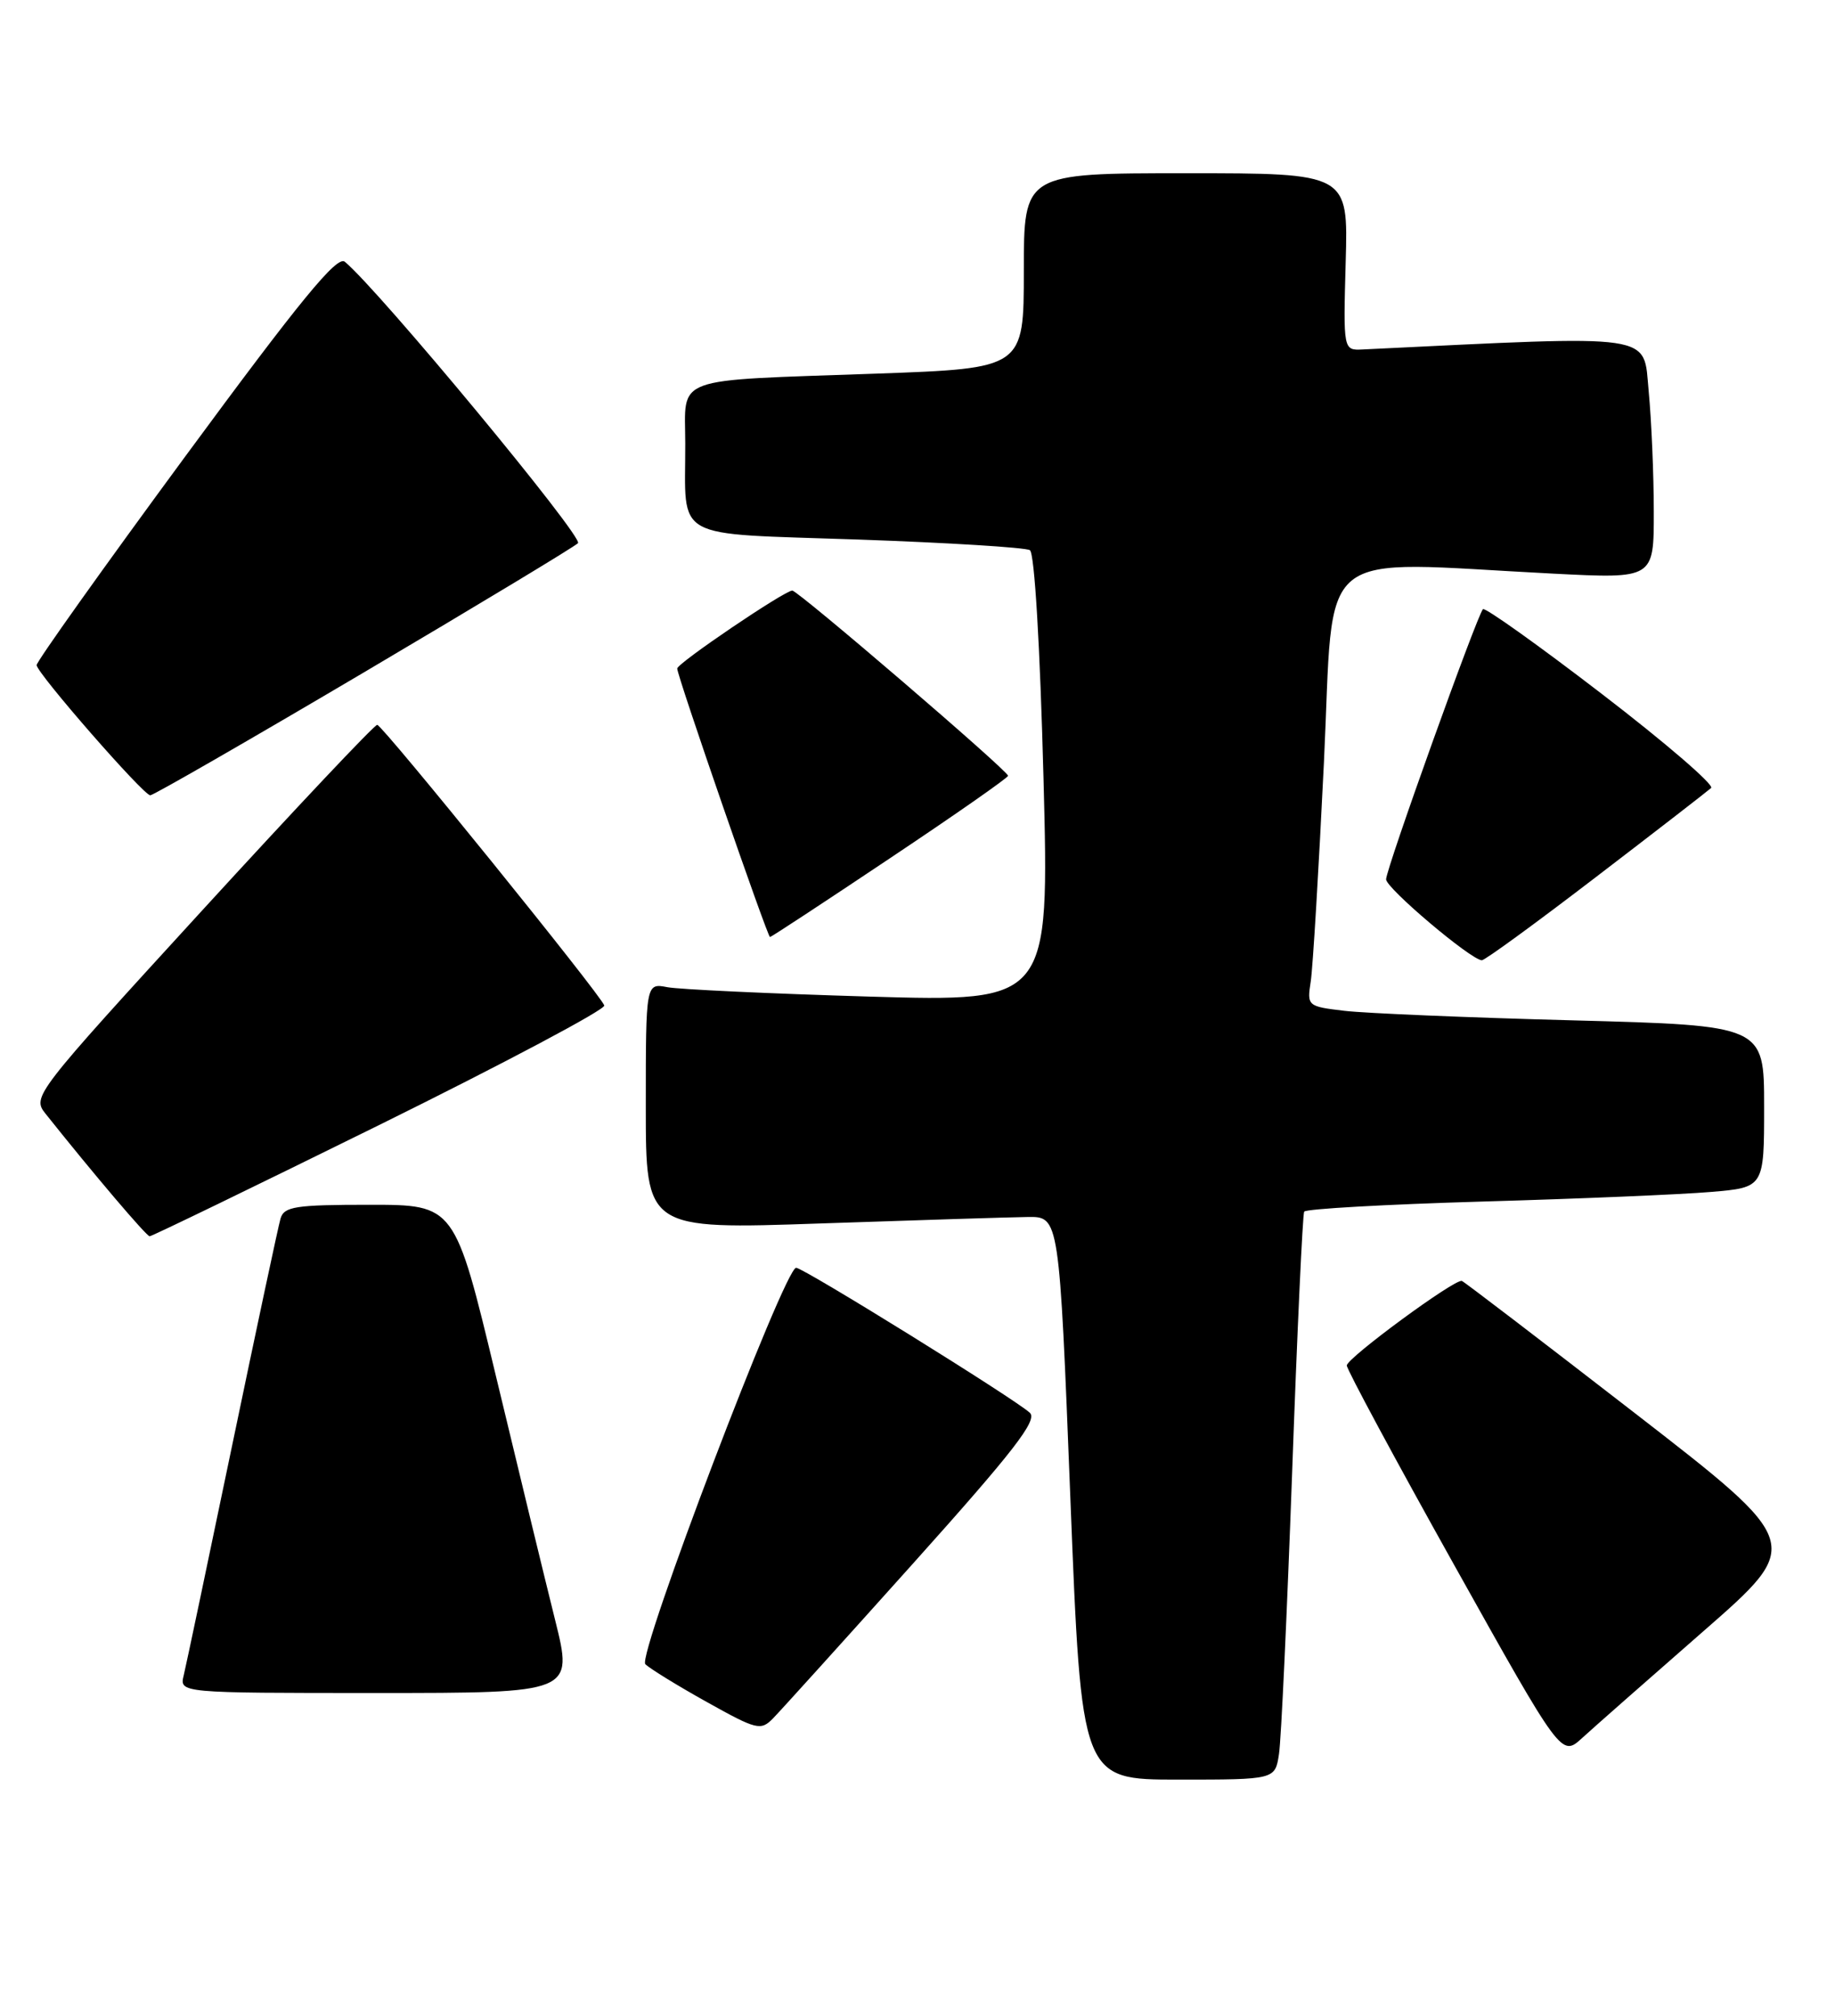 <?xml version="1.0" encoding="UTF-8" standalone="no"?>
<!DOCTYPE svg PUBLIC "-//W3C//DTD SVG 1.1//EN" "http://www.w3.org/Graphics/SVG/1.1/DTD/svg11.dtd" >
<svg xmlns="http://www.w3.org/2000/svg" xmlns:xlink="http://www.w3.org/1999/xlink" version="1.1" viewBox="0 0 233 256">
 <g >
 <path fill="currentColor"
d=" M 162.40 222.75 C 162.68 220.96 163.42 204.88 164.07 187.00 C 164.71 169.12 165.40 154.22 165.60 153.87 C 165.81 153.52 175.99 152.95 188.24 152.59 C 200.48 152.24 213.54 151.69 217.25 151.37 C 224.00 150.80 224.00 150.80 224.00 140.52 C 224.00 130.23 224.00 130.23 199.75 129.58 C 186.41 129.23 173.35 128.68 170.72 128.37 C 166.02 127.81 165.95 127.76 166.43 124.65 C 166.70 122.92 167.45 110.36 168.11 96.75 C 169.45 68.80 166.44 71.28 197.25 72.85 C 210.00 73.50 210.00 73.50 209.99 65.00 C 209.99 60.33 209.70 53.42 209.34 49.66 C 208.64 42.26 210.69 42.56 173.03 44.38 C 170.56 44.50 170.56 44.50 170.87 33.25 C 171.19 22.00 171.19 22.00 150.59 22.00 C 130.00 22.00 130.00 22.00 130.00 34.39 C 130.00 46.78 130.00 46.78 111.25 47.45 C 85.02 48.38 87.00 47.65 87.01 56.33 C 87.04 68.81 85.03 67.69 108.98 68.52 C 120.42 68.92 130.23 69.53 130.77 69.87 C 131.36 70.24 132.06 82.07 132.50 98.87 C 133.24 127.23 133.24 127.23 110.37 126.56 C 97.79 126.19 86.26 125.65 84.75 125.37 C 82.00 124.84 82.00 124.84 82.00 140.49 C 82.00 156.14 82.00 156.14 104.25 155.37 C 116.49 154.95 128.30 154.58 130.50 154.55 C 134.50 154.50 134.50 154.50 135.91 190.25 C 137.32 226.00 137.32 226.00 149.61 226.00 C 161.91 226.00 161.91 226.00 162.40 222.75 Z  M 216.25 207.19 C 229.00 196.05 229.00 196.05 207.56 179.44 C 195.77 170.31 185.90 162.76 185.62 162.67 C 184.73 162.38 171.02 172.46 171.01 173.41 C 171.01 173.91 177.13 185.30 184.63 198.72 C 198.26 223.12 198.26 223.12 200.88 220.73 C 202.32 219.41 209.24 213.32 216.25 207.19 Z  M 115.94 198.55 C 128.69 184.33 131.77 180.36 130.77 179.42 C 128.95 177.71 102.02 161.00 101.09 161.00 C 99.62 161.00 80.87 210.27 81.94 211.34 C 82.49 211.89 85.99 214.05 89.72 216.13 C 96.11 219.70 96.60 219.82 98.17 218.21 C 99.09 217.27 107.09 208.42 115.94 198.55 Z  M 70.49 205.75 C 69.22 200.66 65.84 186.71 62.97 174.75 C 57.75 153.00 57.75 153.00 46.94 153.00 C 37.51 153.00 36.07 153.22 35.62 154.75 C 35.34 155.71 32.58 168.65 29.49 183.50 C 26.40 198.35 23.63 211.51 23.33 212.75 C 22.78 215.00 22.78 215.00 47.79 215.00 C 72.79 215.00 72.79 215.00 70.49 205.75 Z  M 48.27 142.81 C 64.09 134.99 76.90 128.19 76.73 127.69 C 76.28 126.33 48.59 92.11 47.90 92.05 C 47.56 92.02 37.56 102.63 25.67 115.62 C 4.36 138.91 4.07 139.28 5.77 141.42 C 11.86 149.07 18.58 156.98 19.00 157.00 C 19.27 157.01 32.44 150.62 48.27 142.81 Z  M 202.65 111.38 C 210.27 105.55 216.85 100.45 217.27 100.07 C 217.69 99.68 211.45 94.31 203.40 88.13 C 195.36 81.95 188.56 77.11 188.30 77.36 C 187.56 78.11 176.00 110.33 176.00 111.67 C 176.00 112.79 186.70 121.85 188.15 121.95 C 188.51 121.98 195.03 117.22 202.65 111.38 Z  M 113.02 108.98 C 121.26 103.48 128.00 98.77 128.00 98.52 C 128.00 97.89 101.34 75.00 100.60 75.00 C 99.62 75.00 86.00 84.22 85.99 84.90 C 85.96 85.77 97.45 118.99 97.77 119.00 C 97.92 119.00 104.79 114.49 113.02 108.98 Z  M 46.14 85.43 C 60.64 76.86 72.90 69.46 73.39 68.98 C 74.14 68.25 48.09 36.80 43.78 33.24 C 42.80 32.42 38.14 38.10 23.54 57.94 C 13.12 72.10 4.62 84.05 4.65 84.47 C 4.74 85.56 18.22 101.00 19.08 101.00 C 19.47 101.00 31.65 93.99 46.14 85.43 Z "/>
</g>
</svg>